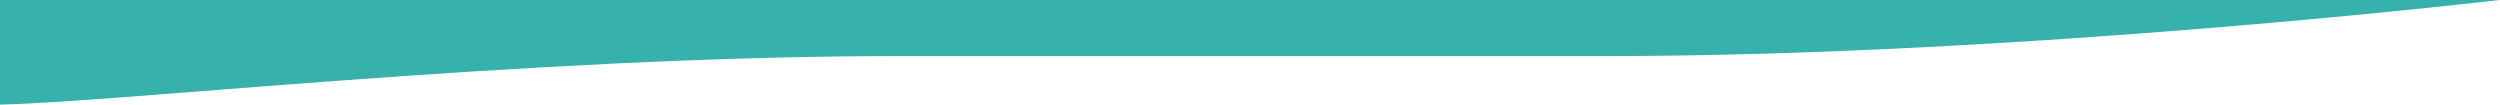 <?xml version="1.0" encoding="utf-8"?>
<!-- Generator: Adobe Illustrator 21.0.0, SVG Export Plug-In . SVG Version: 6.00 Build 0)  -->
<svg version="1.1" id="Calque_1" xmlns="http://www.w3.org/2000/svg" xmlns:xlink="http://www.w3.org/1999/xlink" x="0px" y="0px"
	 viewBox="0 0 1285 53.82" enable-background="new 0 0 1285 53.82" xml:space="preserve">
<path fill="#36B1AC" d="M1284.75,0c0,0-244.42,28.82-459.08,28.82H462c-195,0-411.41,25-467,25V0H1284.75z"/>
</svg>
